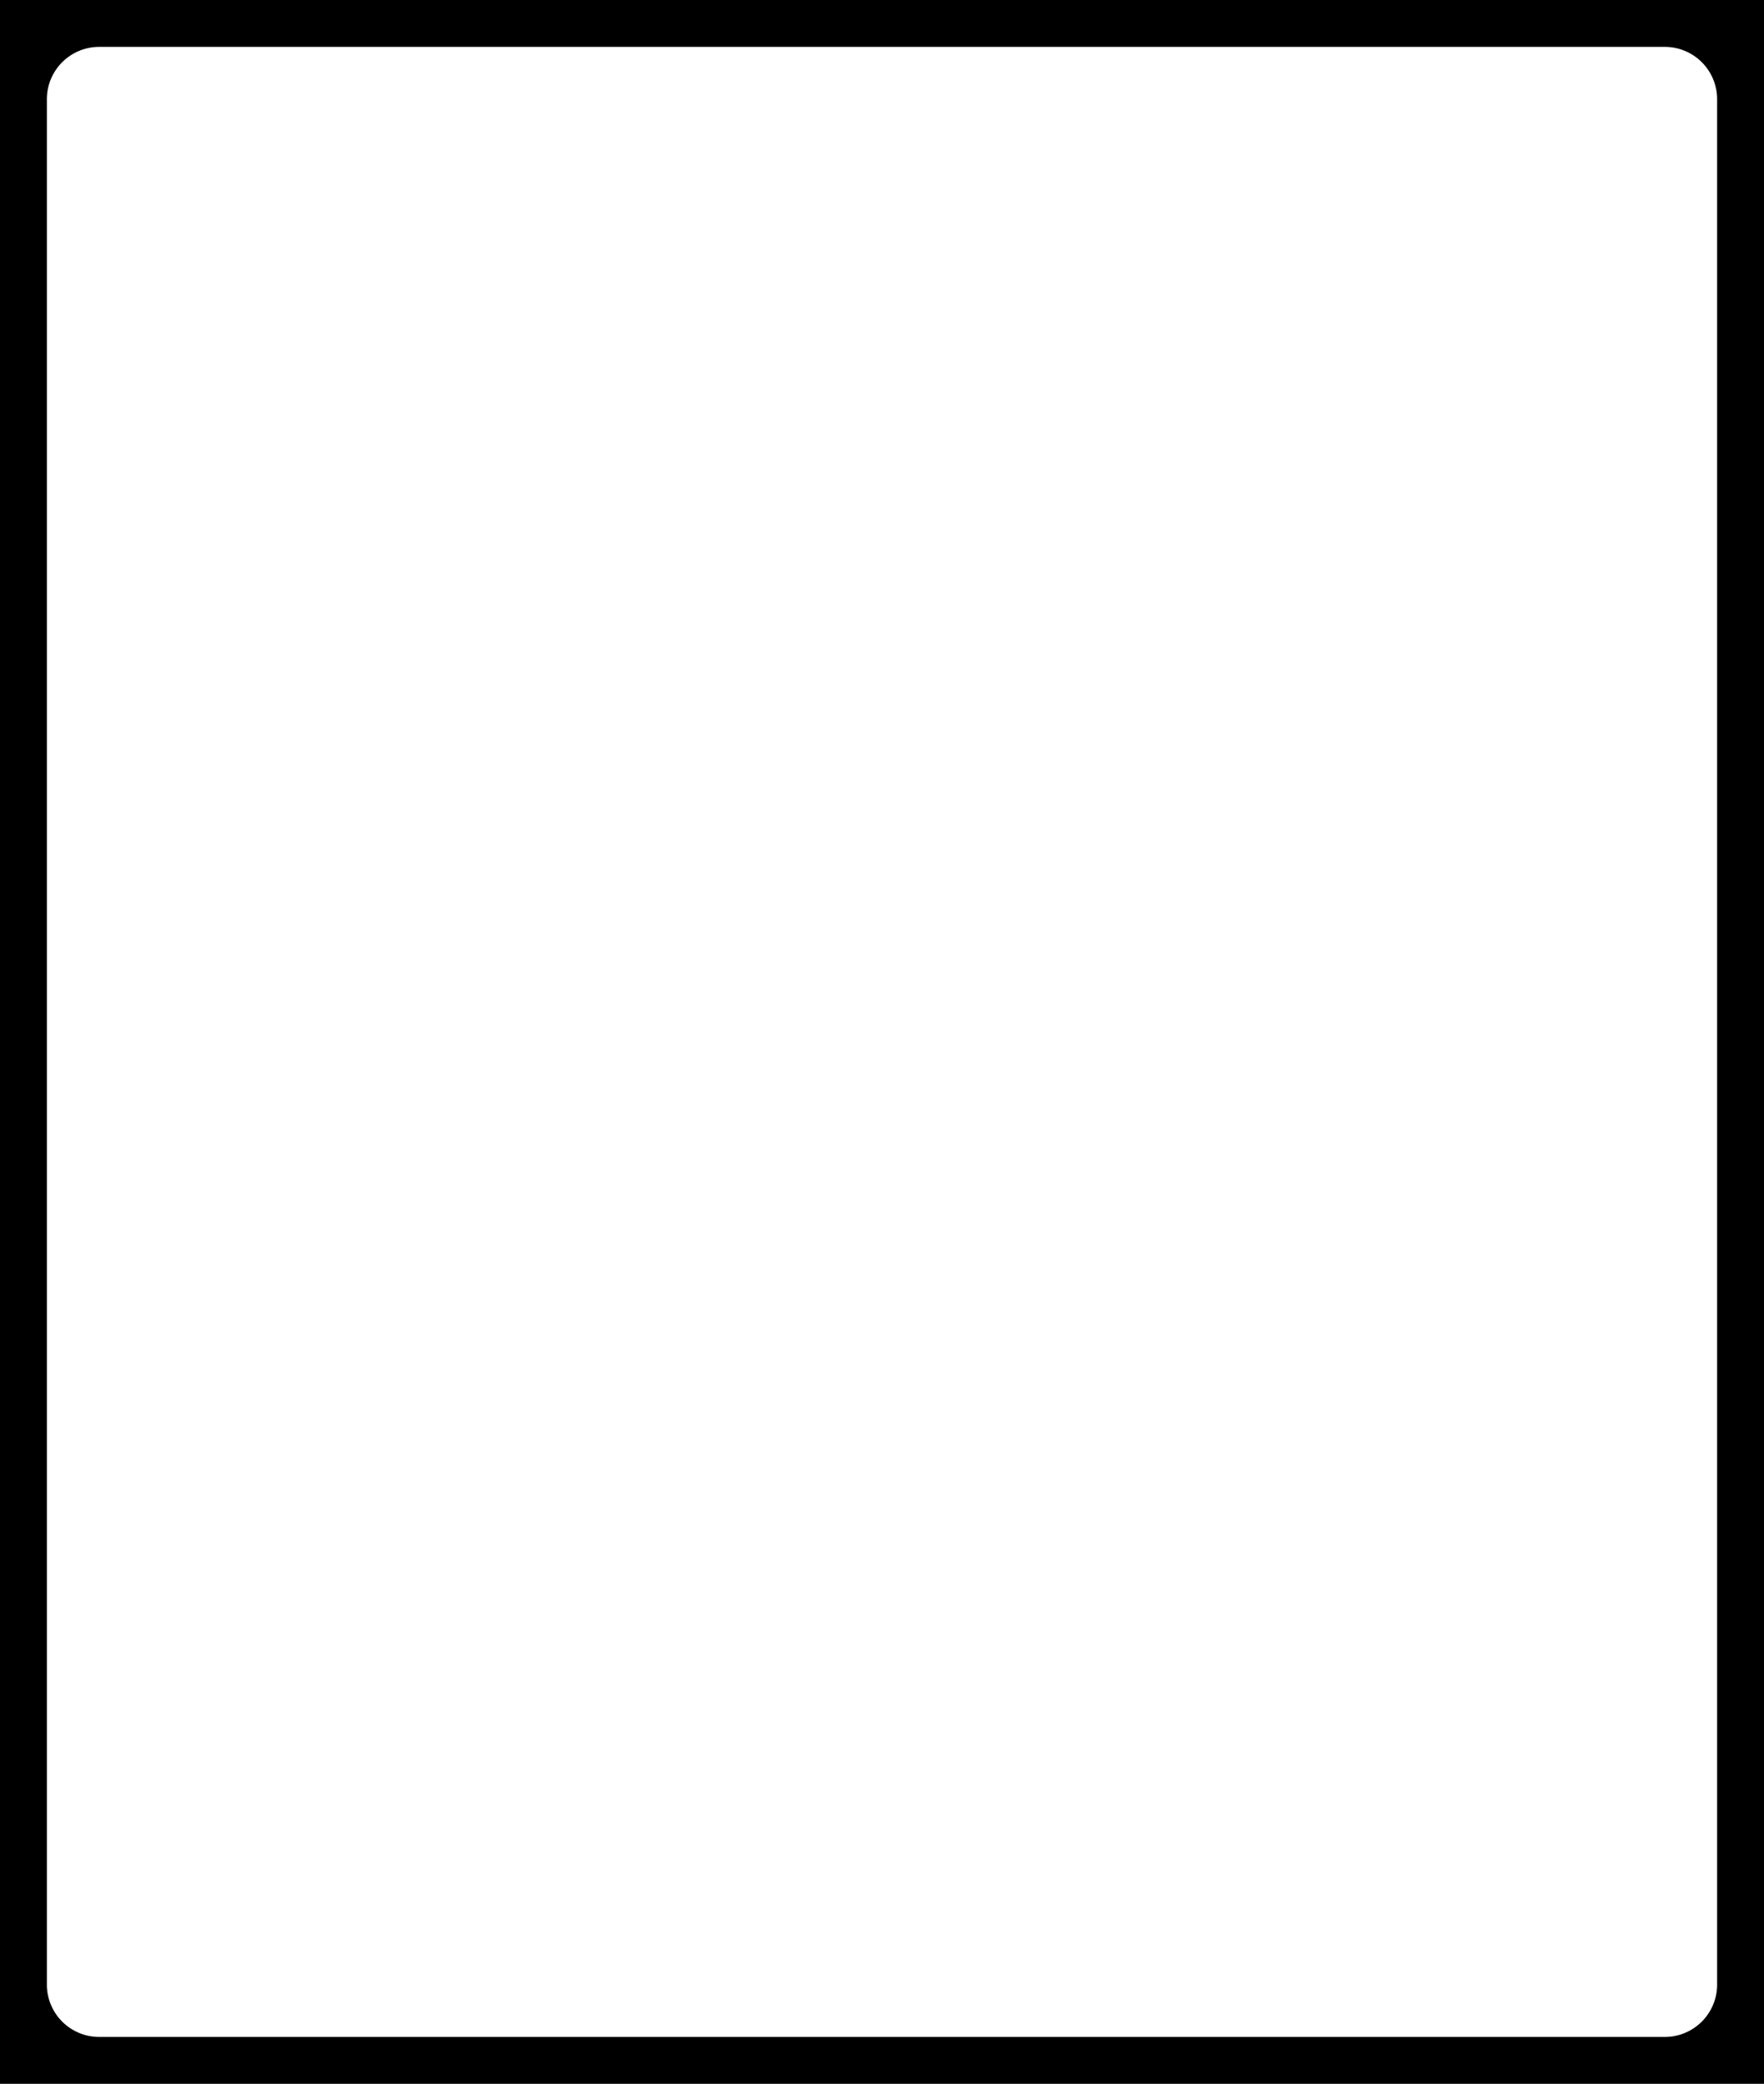 <svg width="17.78mm" height="21mm" viewBox="0 0 17.78 21" xmlns="http://www.w3.org/2000/svg"><g id="svgGroup" stroke-linecap="round" fill-rule="evenodd" font-size="9pt" stroke="#000" stroke-width="0.25mm" fill="none" style="stroke:#000;stroke-width:0.25mm;fill:none"><path d="M 16.78 0 L 1 0 A 1 1 0 0 0 0 1 L 0 20 A 1 1 0 0 0 1 21 L 16.78 21 A 1 1 0 0 0 17.78 20 L 17.78 1 A 1 1 0 0 0 16.78 0 Z" vector-effect="non-scaling-stroke"/></g></svg>